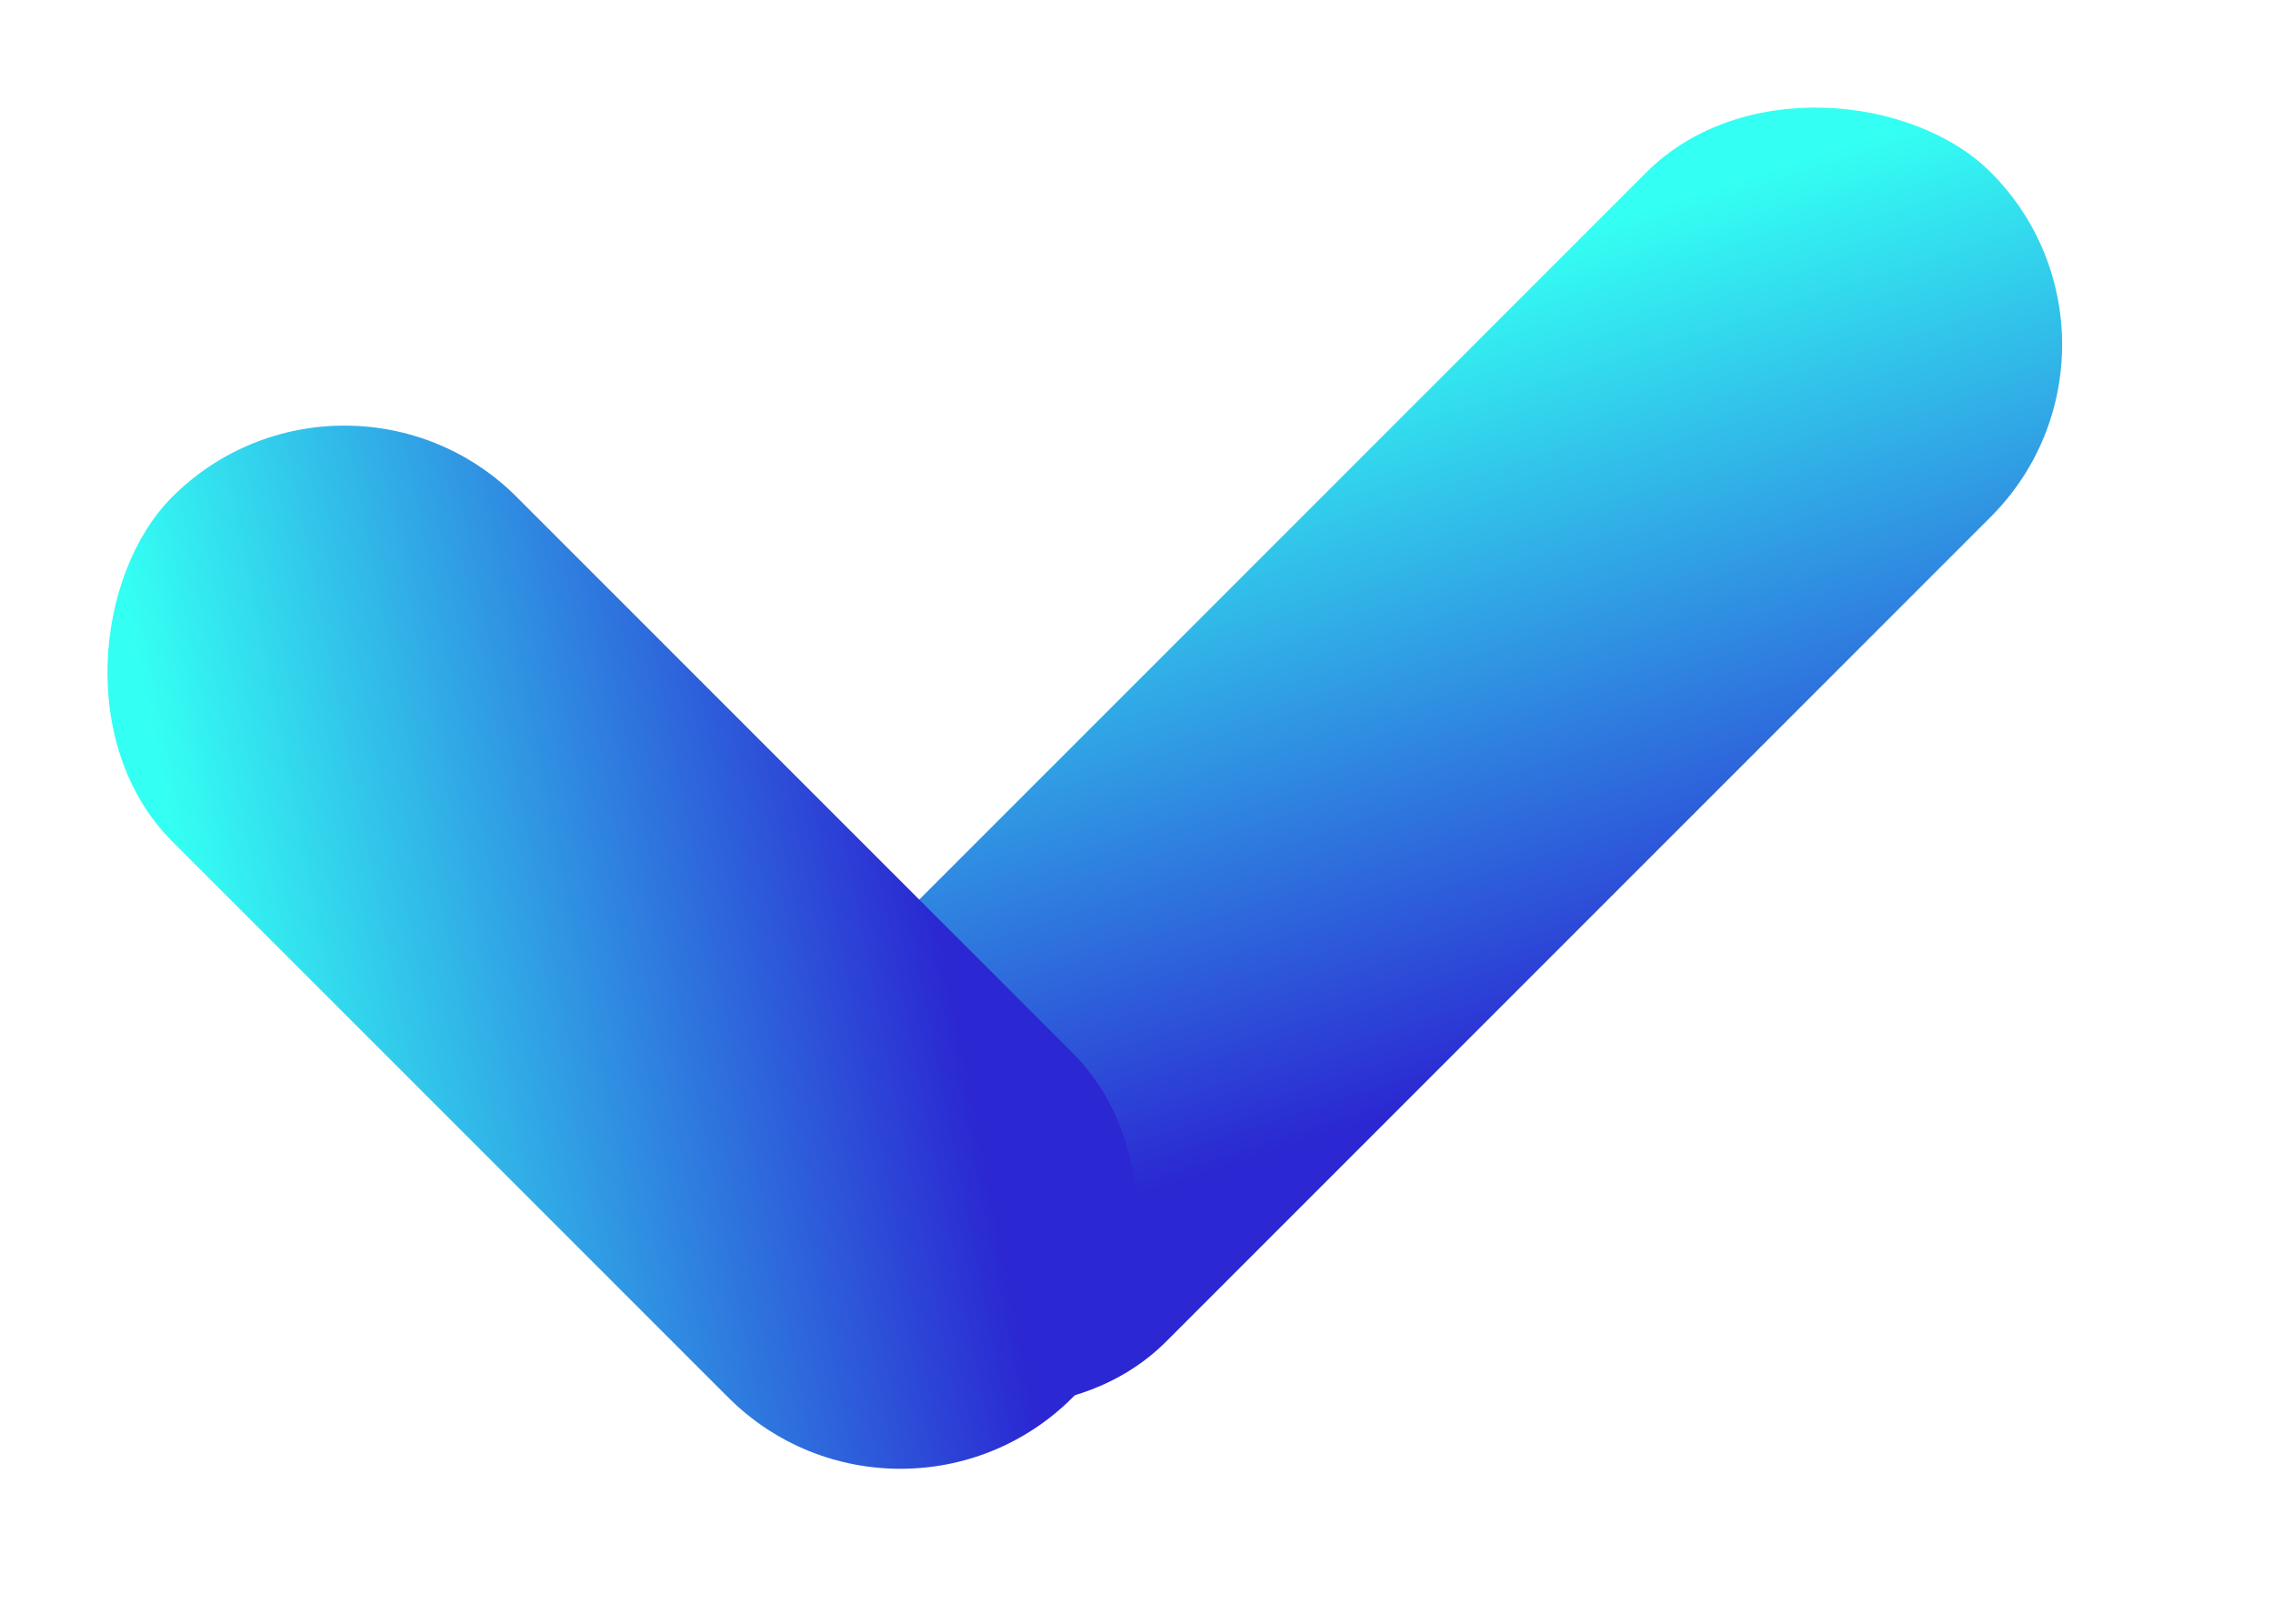 <svg width="14" height="10" viewBox="0 0 14 10" fill="none" xmlns="http://www.w3.org/2000/svg">
<rect x="4" y="7.202" width="10.184" height="3" rx="1.5" transform="rotate(-45 4 7.202)" fill="url(#paint0_linear_1583_5151)"/>
<rect x="5.546" y="9.667" width="7.843" height="3" rx="1.5" transform="rotate(-135 5.546 9.667)" fill="url(#paint1_linear_1583_5151)"/>
<defs>
<linearGradient id="paint0_linear_1583_5151" x1="10.877" y1="6.514" x2="8.657" y2="10.827" gradientUnits="userSpaceOnUse">
<stop stop-color="#34FFF3"/>
<stop offset="1" stop-color="#2B27D2"/>
</linearGradient>
<linearGradient id="paint1_linear_1583_5151" x1="10.842" y1="8.98" x2="8.321" y2="12.751" gradientUnits="userSpaceOnUse">
<stop stop-color="#34FFF3"/>
<stop offset="1" stop-color="#2B27D2"/>
</linearGradient>
</defs>
</svg>
